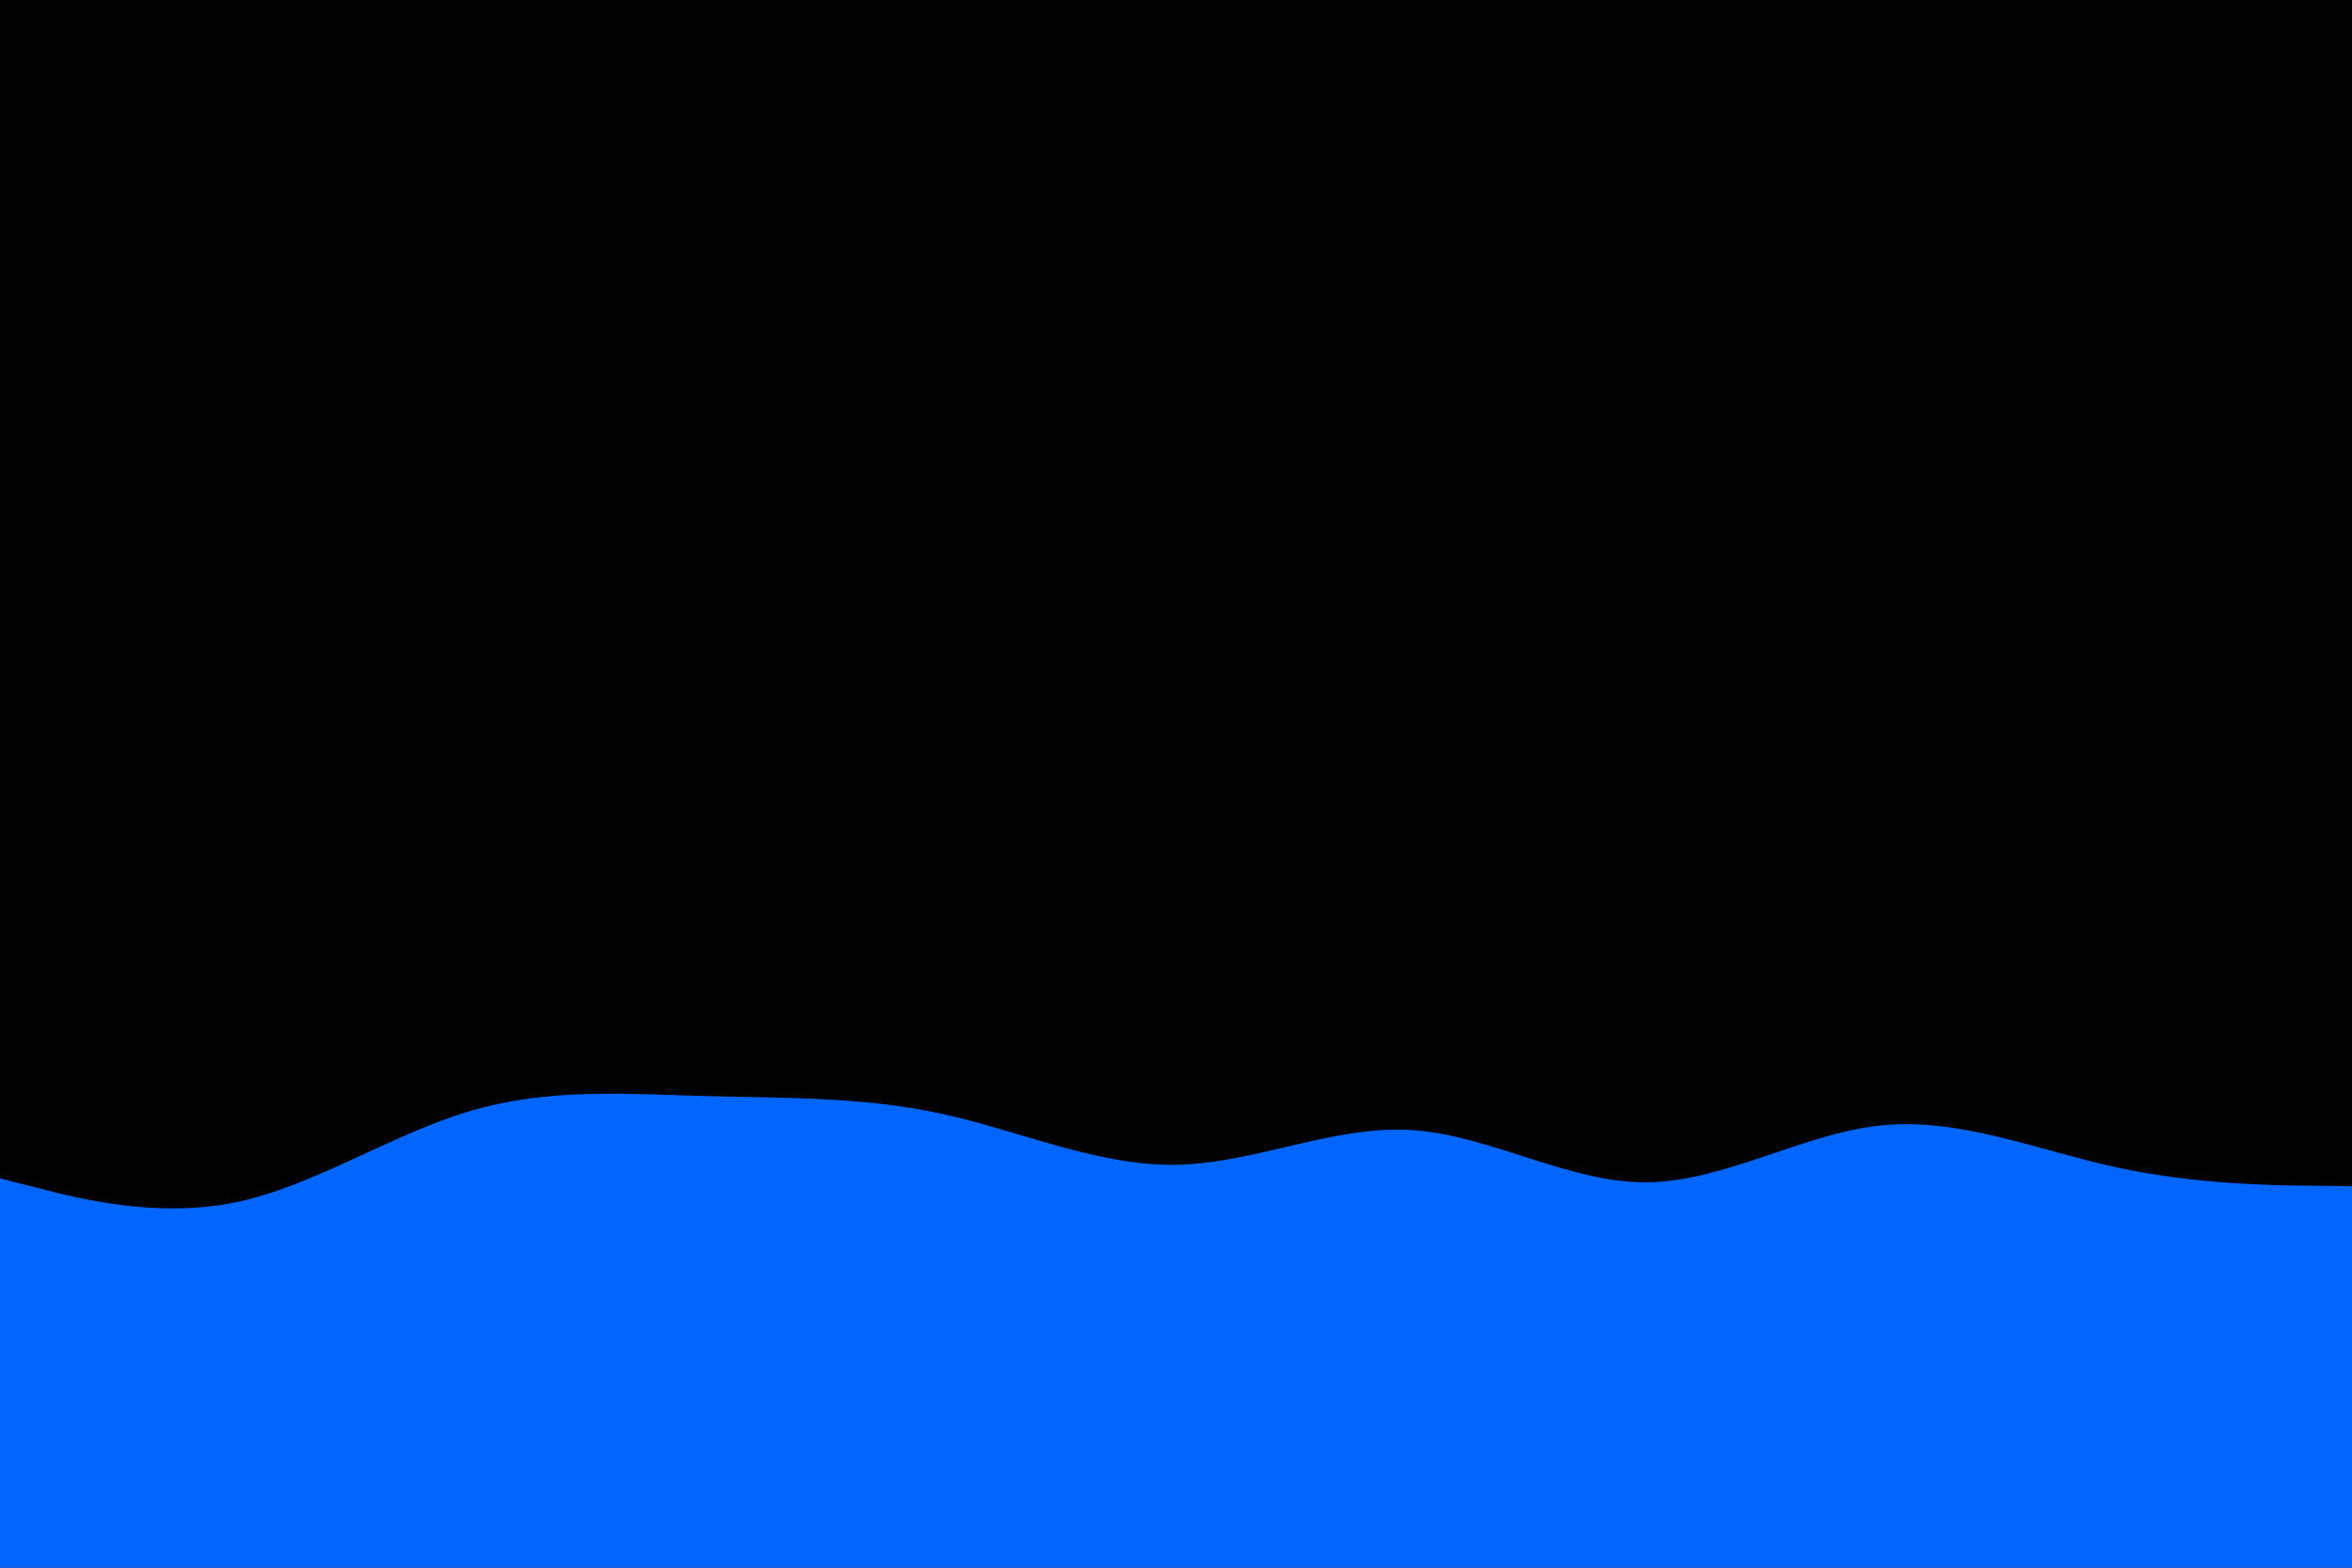 <svg id="visual" viewBox="0 0 900 600" width="900" height="600" xmlns="http://www.w3.org/2000/svg" xmlns:xlink="http://www.w3.org/1999/xlink" version="1.1"><rect x="0" y="0" width="900" height="600" fill="#000000"></rect><path d="M0 451L15 454.8C30 458.7 60 466.3 90 460.2C120 454 150 434 180 425.2C210 416.3 240 418.7 270 419.5C300 420.3 330 419.7 360 426.2C390 432.7 420 446.3 450 445.8C480 445.3 510 430.7 540 432.5C570 434.3 600 452.7 630 452.5C660 452.3 690 433.7 720 430.7C750 427.7 780 440.3 810 446.8C840 453.3 870 453.7 885 453.8L900 454L900 601L885 601C870 601 840 601 810 601C780 601 750 601 720 601C690 601 660 601 630 601C600 601 570 601 540 601C510 601 480 601 450 601C420 601 390 601 360 601C330 601 300 601 270 601C240 601 210 601 180 601C150 601 120 601 90 601C60 601 30 601 15 601L0 601Z" fill="#0066FF" stroke-linecap="round" stroke-linejoin="miter"></path></svg>
